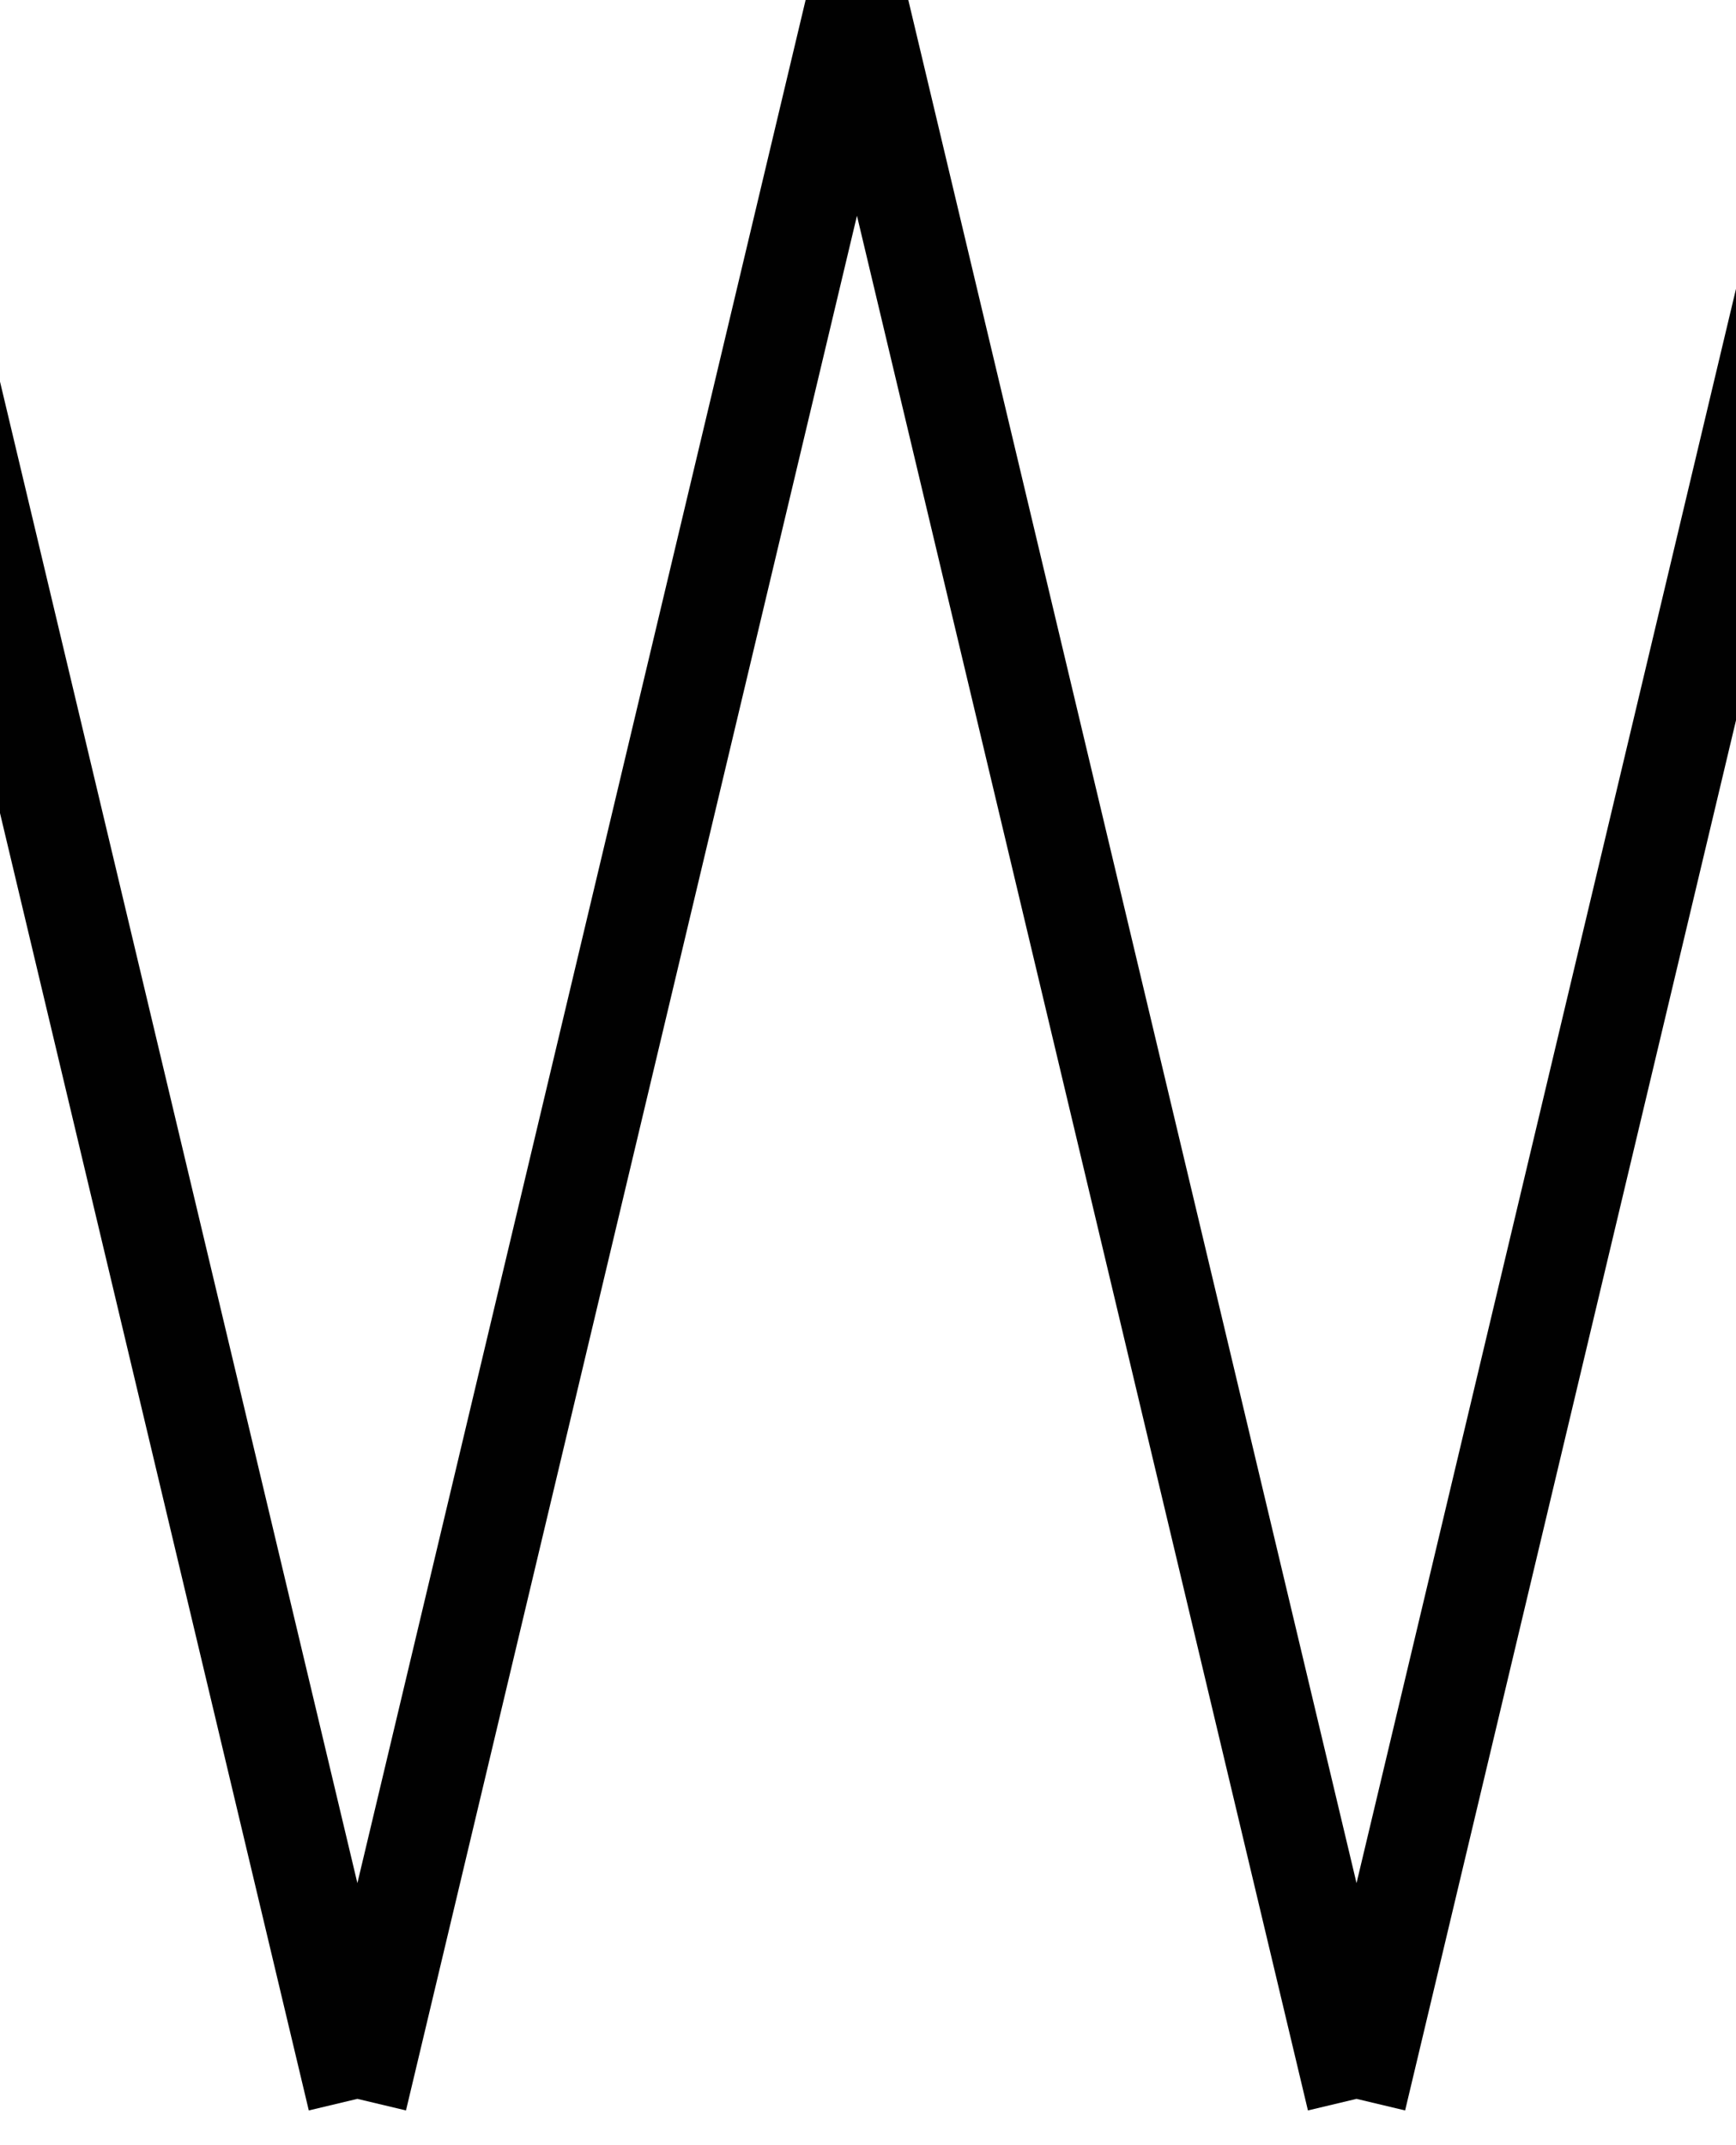 <?xml version="1.0" encoding="utf-8"?>
<!-- Generator: Adobe Illustrator 16.0.4, SVG Export Plug-In . SVG Version: 6.00 Build 0)  -->
<!DOCTYPE svg PUBLIC "-//W3C//DTD SVG 1.1//EN" "http://www.w3.org/Graphics/SVG/1.1/DTD/svg11.dtd">
<svg version="1.1" id="Layer_1" xmlns="http://www.w3.org/2000/svg" xmlns:xlink="http://www.w3.org/1999/xlink" x="0px" y="0px"
	 width="17.375px" height="21.459px" viewBox="0 0 17.375 21.459" enable-background="new 0 0 17.375 21.459" xml:space="preserve">
<path fill="none" stroke="#010101" d="M-1.423,0l5,21 M8.577,0l-5,21 M8.577,0l5,21 M18.577,0l-5,21"/>
</svg>

